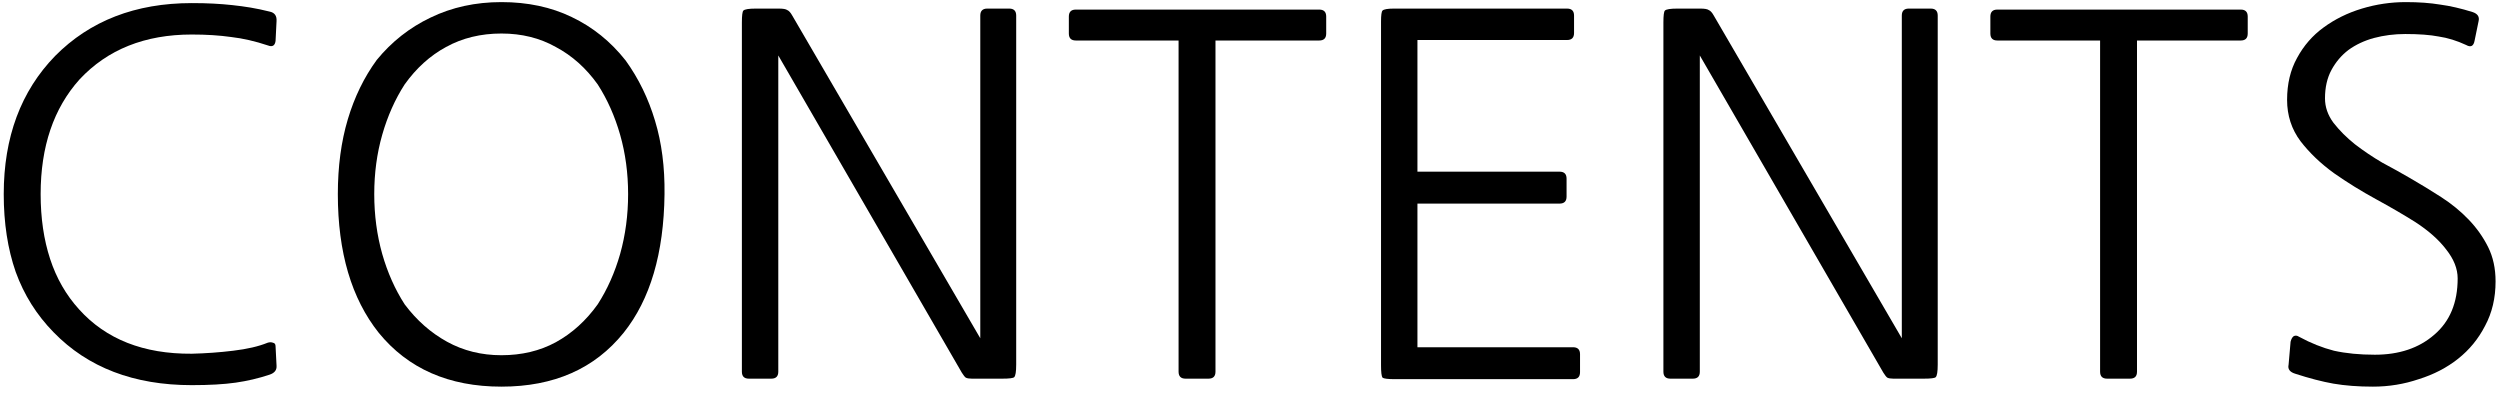 <svg width="401" height="63" viewBox="0 0 401 63" fill="none" xmlns="http://www.w3.org/2000/svg">
<path d="M42.919 54.977C43.239 54.871 43.532 54.871 43.799 54.977C44.066 55.031 44.199 55.217 44.199 55.537L44.359 58.657C44.413 59.351 44.039 59.831 43.239 60.097C41.479 60.684 39.666 61.111 37.799 61.377C35.932 61.644 33.586 61.777 30.759 61.777C21.479 61.777 14.092 58.951 8.599 53.297C5.879 50.524 3.852 47.297 2.519 43.617C1.239 39.937 0.599 35.777 0.599 31.137C0.599 22.017 3.346 14.631 8.839 8.977C14.439 3.324 21.746 0.497 30.759 0.497C32.039 0.497 33.186 0.524 34.199 0.577C35.266 0.631 36.279 0.711 37.239 0.817C38.252 0.924 39.239 1.057 40.199 1.217C41.159 1.377 42.172 1.591 43.239 1.857C44.039 2.017 44.413 2.524 44.359 3.377L44.199 6.577C44.093 7.324 43.693 7.564 42.999 7.297C40.919 6.604 38.946 6.151 37.079 5.937C35.212 5.671 33.106 5.537 30.759 5.537C23.239 5.537 17.239 7.937 12.759 12.737C8.599 17.377 6.519 23.511 6.519 31.137C6.519 34.977 7.026 38.444 8.039 41.537C9.052 44.631 10.599 47.324 12.679 49.617C16.999 54.417 23.026 56.791 30.759 56.737C32.999 56.684 35.212 56.524 37.399 56.257C39.639 55.991 41.479 55.564 42.919 54.977Z" fill="black"/>
<path d="M100.749 31.137C100.749 27.777 100.322 24.604 99.469 21.617C98.616 18.631 97.416 15.937 95.869 13.537C94.002 10.924 91.763 8.924 89.149 7.537C86.589 6.097 83.683 5.377 80.429 5.377C77.123 5.377 74.162 6.097 71.549 7.537C68.989 8.924 66.776 10.924 64.909 13.537C63.362 15.937 62.163 18.631 61.309 21.617C60.456 24.604 60.029 27.777 60.029 31.137C60.029 34.497 60.456 37.697 61.309 40.737C62.163 43.724 63.362 46.417 64.909 48.817C66.829 51.377 69.096 53.377 71.709 54.817C74.323 56.257 77.229 56.977 80.429 56.977C83.683 56.977 86.589 56.284 89.149 54.897C91.763 53.457 94.002 51.431 95.869 48.817C97.416 46.417 98.616 43.724 99.469 40.737C100.322 37.697 100.749 34.497 100.749 31.137ZM106.589 31.137C106.482 40.631 104.296 48.044 100.029 53.377C95.389 59.137 88.856 62.017 80.429 62.017C72.002 62.017 65.442 59.137 60.749 53.377C56.376 47.884 54.189 40.471 54.189 31.137C54.189 26.711 54.722 22.711 55.789 19.137C56.856 15.564 58.403 12.391 60.429 9.617C62.829 6.684 65.709 4.417 69.069 2.817C72.483 1.164 76.269 0.337 80.429 0.337C84.642 0.337 88.403 1.137 91.709 2.737C95.069 4.337 97.949 6.657 100.349 9.697C102.429 12.577 104.002 15.804 105.069 19.377C106.136 22.897 106.642 26.817 106.589 31.137Z" fill="black"/>
<path d="M124.838 59.617C124.838 60.364 124.465 60.737 123.718 60.737H120.118C119.371 60.737 118.998 60.364 118.998 59.617V3.617C118.998 2.497 119.078 1.857 119.238 1.697C119.451 1.484 120.118 1.377 121.238 1.377H124.918C125.611 1.377 126.065 1.457 126.278 1.617C126.545 1.724 126.811 2.017 127.078 2.497L157.238 54.257V2.497C157.238 1.751 157.611 1.377 158.358 1.377H161.878C162.625 1.377 162.998 1.751 162.998 2.497V58.497C162.998 59.617 162.891 60.284 162.678 60.497C162.518 60.657 161.878 60.737 160.758 60.737H155.878C155.451 60.737 155.131 60.684 154.918 60.577C154.758 60.471 154.545 60.204 154.278 59.777L124.838 8.897V59.617Z" fill="black"/>
<path d="M194.963 6.497V59.617C194.963 60.364 194.59 60.737 193.843 60.737H190.163C189.416 60.737 189.043 60.364 189.043 59.617V6.497H172.563C171.816 6.497 171.443 6.124 171.443 5.377V2.657C171.443 1.911 171.816 1.537 172.563 1.537H211.603C212.35 1.537 212.723 1.911 212.723 2.657V5.377C212.723 6.124 212.35 6.497 211.603 6.497H194.963Z" fill="black"/>
<path d="M223.757 60.817C222.637 60.817 221.97 60.737 221.757 60.577C221.597 60.364 221.517 59.697 221.517 58.577V3.457C221.517 2.444 221.597 1.857 221.757 1.697C221.97 1.484 222.583 1.377 223.597 1.377H251.357C252.103 1.377 252.477 1.751 252.477 2.497V5.297C252.477 6.044 252.103 6.417 251.357 6.417H227.357V27.537H250.157C250.903 27.537 251.277 27.911 251.277 28.657V31.537C251.277 32.284 250.903 32.657 250.157 32.657H227.357V55.697H252.317C253.063 55.697 253.437 56.071 253.437 56.817V59.697C253.437 60.444 253.063 60.817 252.317 60.817H223.757Z" fill="black"/>
<path d="M272.65 59.617C272.65 60.364 272.277 60.737 271.53 60.737H267.93C267.184 60.737 266.81 60.364 266.81 59.617V3.617C266.81 2.497 266.89 1.857 267.05 1.697C267.264 1.484 267.93 1.377 269.05 1.377H272.73C273.424 1.377 273.877 1.457 274.09 1.617C274.357 1.724 274.624 2.017 274.89 2.497L305.05 54.257V2.497C305.05 1.751 305.424 1.377 306.17 1.377H309.69C310.437 1.377 310.81 1.751 310.81 2.497V58.497C310.81 59.617 310.704 60.284 310.49 60.497C310.33 60.657 309.69 60.737 308.57 60.737H303.69C303.264 60.737 302.944 60.684 302.73 60.577C302.57 60.471 302.357 60.204 302.09 59.777L272.65 8.897V59.617Z" fill="black"/>
<path d="M342.775 6.497V59.617C342.775 60.364 342.402 60.737 341.655 60.737H337.975C337.229 60.737 336.855 60.364 336.855 59.617V6.497H320.375C319.629 6.497 319.255 6.124 319.255 5.377V2.657C319.255 1.911 319.629 1.537 320.375 1.537H359.415C360.162 1.537 360.535 1.911 360.535 2.657V5.377C360.535 6.124 360.162 6.497 359.415 6.497H342.775Z" fill="black"/>
<path d="M368.129 59.937C367.276 59.671 366.929 59.191 367.089 58.497L367.409 54.817C367.516 54.391 367.676 54.097 367.889 53.937C368.156 53.777 368.449 53.804 368.769 54.017C370.636 55.031 372.502 55.777 374.369 56.257C376.289 56.684 378.476 56.897 380.929 56.897C384.822 56.897 387.996 55.831 390.449 53.697C392.956 51.564 394.209 48.551 394.209 44.657C394.209 43.111 393.596 41.564 392.369 40.017C391.196 38.471 389.542 37.004 387.409 35.617C385.542 34.444 383.436 33.217 381.089 31.937C378.742 30.657 376.502 29.271 374.369 27.777C372.236 26.231 370.449 24.524 369.009 22.657C367.569 20.737 366.849 18.524 366.849 16.017C366.849 13.457 367.382 11.217 368.449 9.297C369.516 7.324 370.929 5.697 372.689 4.417C374.502 3.084 376.556 2.071 378.849 1.377C381.142 0.684 383.489 0.337 385.889 0.337C387.969 0.337 389.809 0.471 391.409 0.737C393.009 0.951 394.742 1.351 396.609 1.937C397.409 2.204 397.729 2.684 397.569 3.377L396.929 6.497C396.769 7.404 396.316 7.644 395.569 7.217C394.076 6.524 392.609 6.071 391.169 5.857C389.782 5.591 387.996 5.457 385.809 5.457C384.049 5.457 382.369 5.671 380.769 6.097C379.222 6.524 377.862 7.164 376.689 8.017C375.569 8.871 374.662 9.937 373.969 11.217C373.276 12.497 372.929 14.017 372.929 15.777C372.929 17.164 373.382 18.471 374.289 19.697C375.249 20.924 376.396 22.071 377.729 23.137C379.116 24.204 380.582 25.191 382.129 26.097C383.729 26.951 385.169 27.751 386.449 28.497C388.209 29.511 389.916 30.551 391.569 31.617C393.222 32.684 394.689 33.884 395.969 35.217C397.249 36.551 398.289 38.017 399.089 39.617C399.889 41.217 400.289 43.057 400.289 45.137C400.289 47.804 399.729 50.177 398.609 52.257C397.542 54.337 396.102 56.097 394.289 57.537C392.476 58.977 390.369 60.071 387.969 60.817C385.622 61.617 383.169 62.017 380.609 62.017C378.262 62.017 376.156 61.857 374.289 61.537C372.476 61.217 370.422 60.684 368.129 59.937Z" fill="black"/>
</svg>

